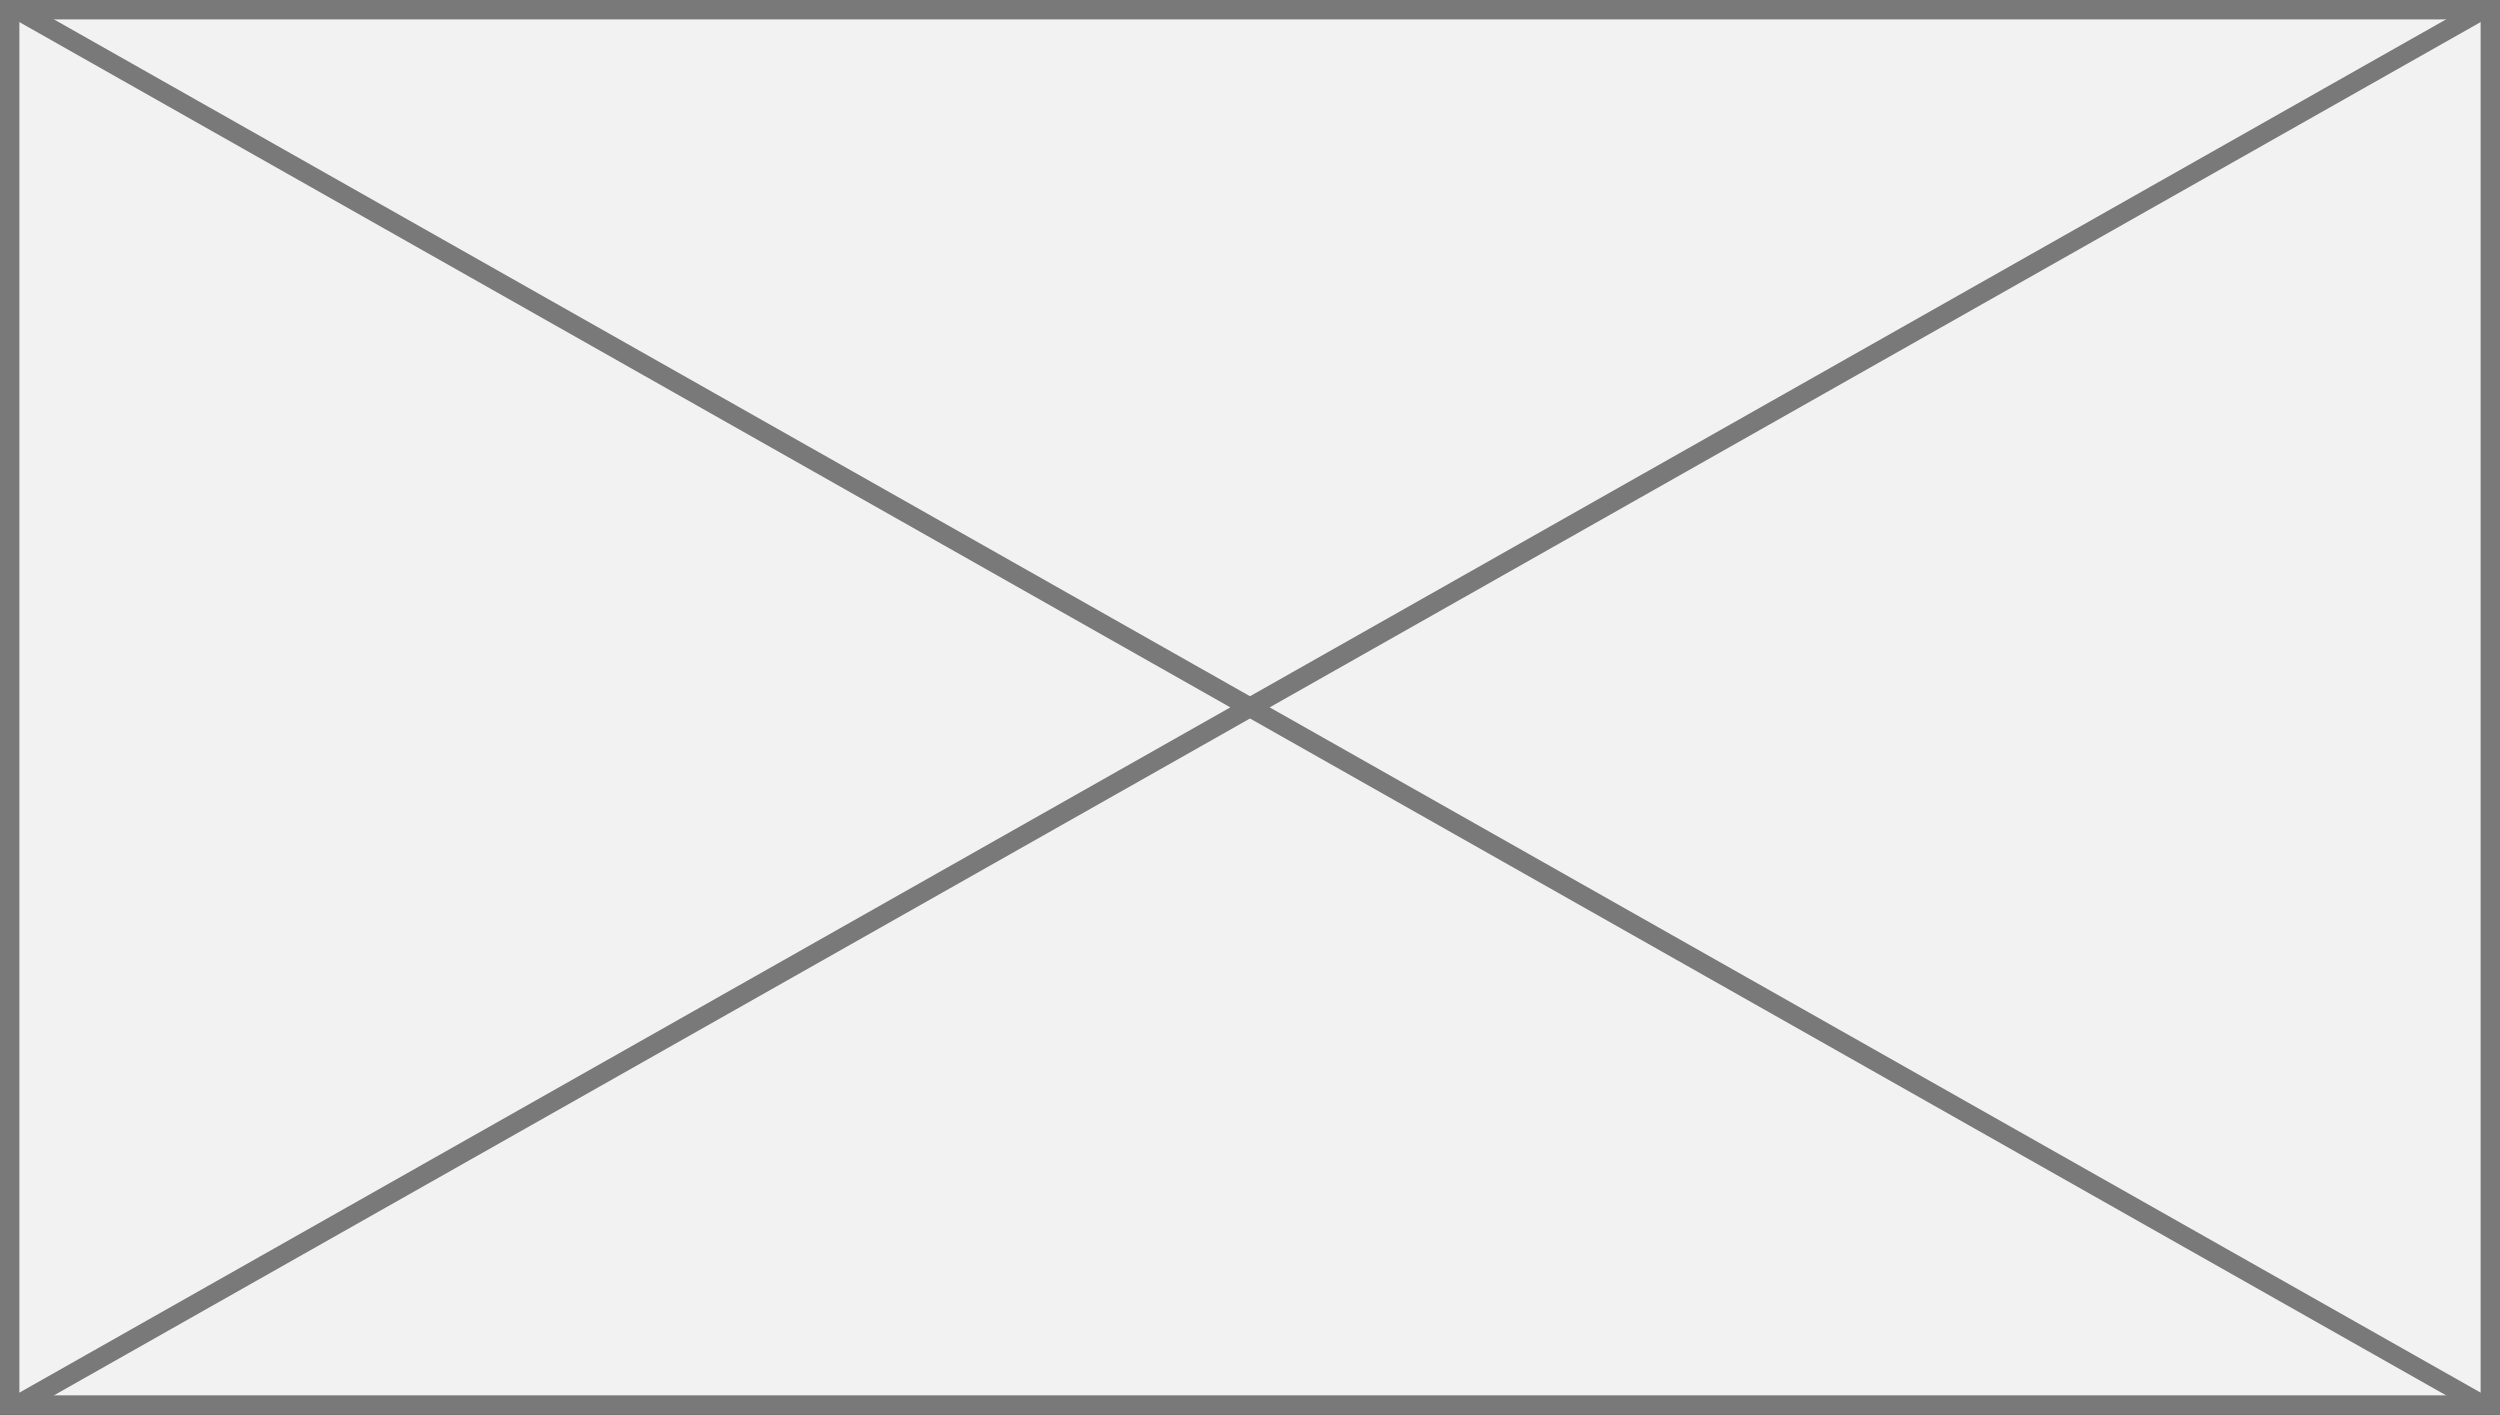 ﻿<?xml version="1.0" encoding="utf-8"?>
<svg version="1.1" xmlns:xlink="http://www.w3.org/1999/xlink" width="129px" height="73px" xmlns="http://www.w3.org/2000/svg">
  <rect width="100%" height="100%" fill="#333333" stroke="none"/>
  <g transform="matrix(1 0 0 1 -12 -9 )">
    <path d="M 12.5 9.5  L 140.5 9.5  L 140.5 81.5  L 12.5 81.5  L 12.5 9.5  Z " fill-rule="nonzero" fill="#f2f2f2" stroke="none" />
    <path d="M 12.5 9.5  L 140.5 9.5  L 140.5 81.5  L 12.5 81.5  L 12.5 9.5  Z " stroke-width="1" stroke="#797979" fill="none" />
    <path d="M 12.769 9.435  L 140.231 81.565  M 140.231 9.435  L 12.769 81.565  " stroke-width="1" stroke="#797979" fill="none" />
  </g>
</svg>